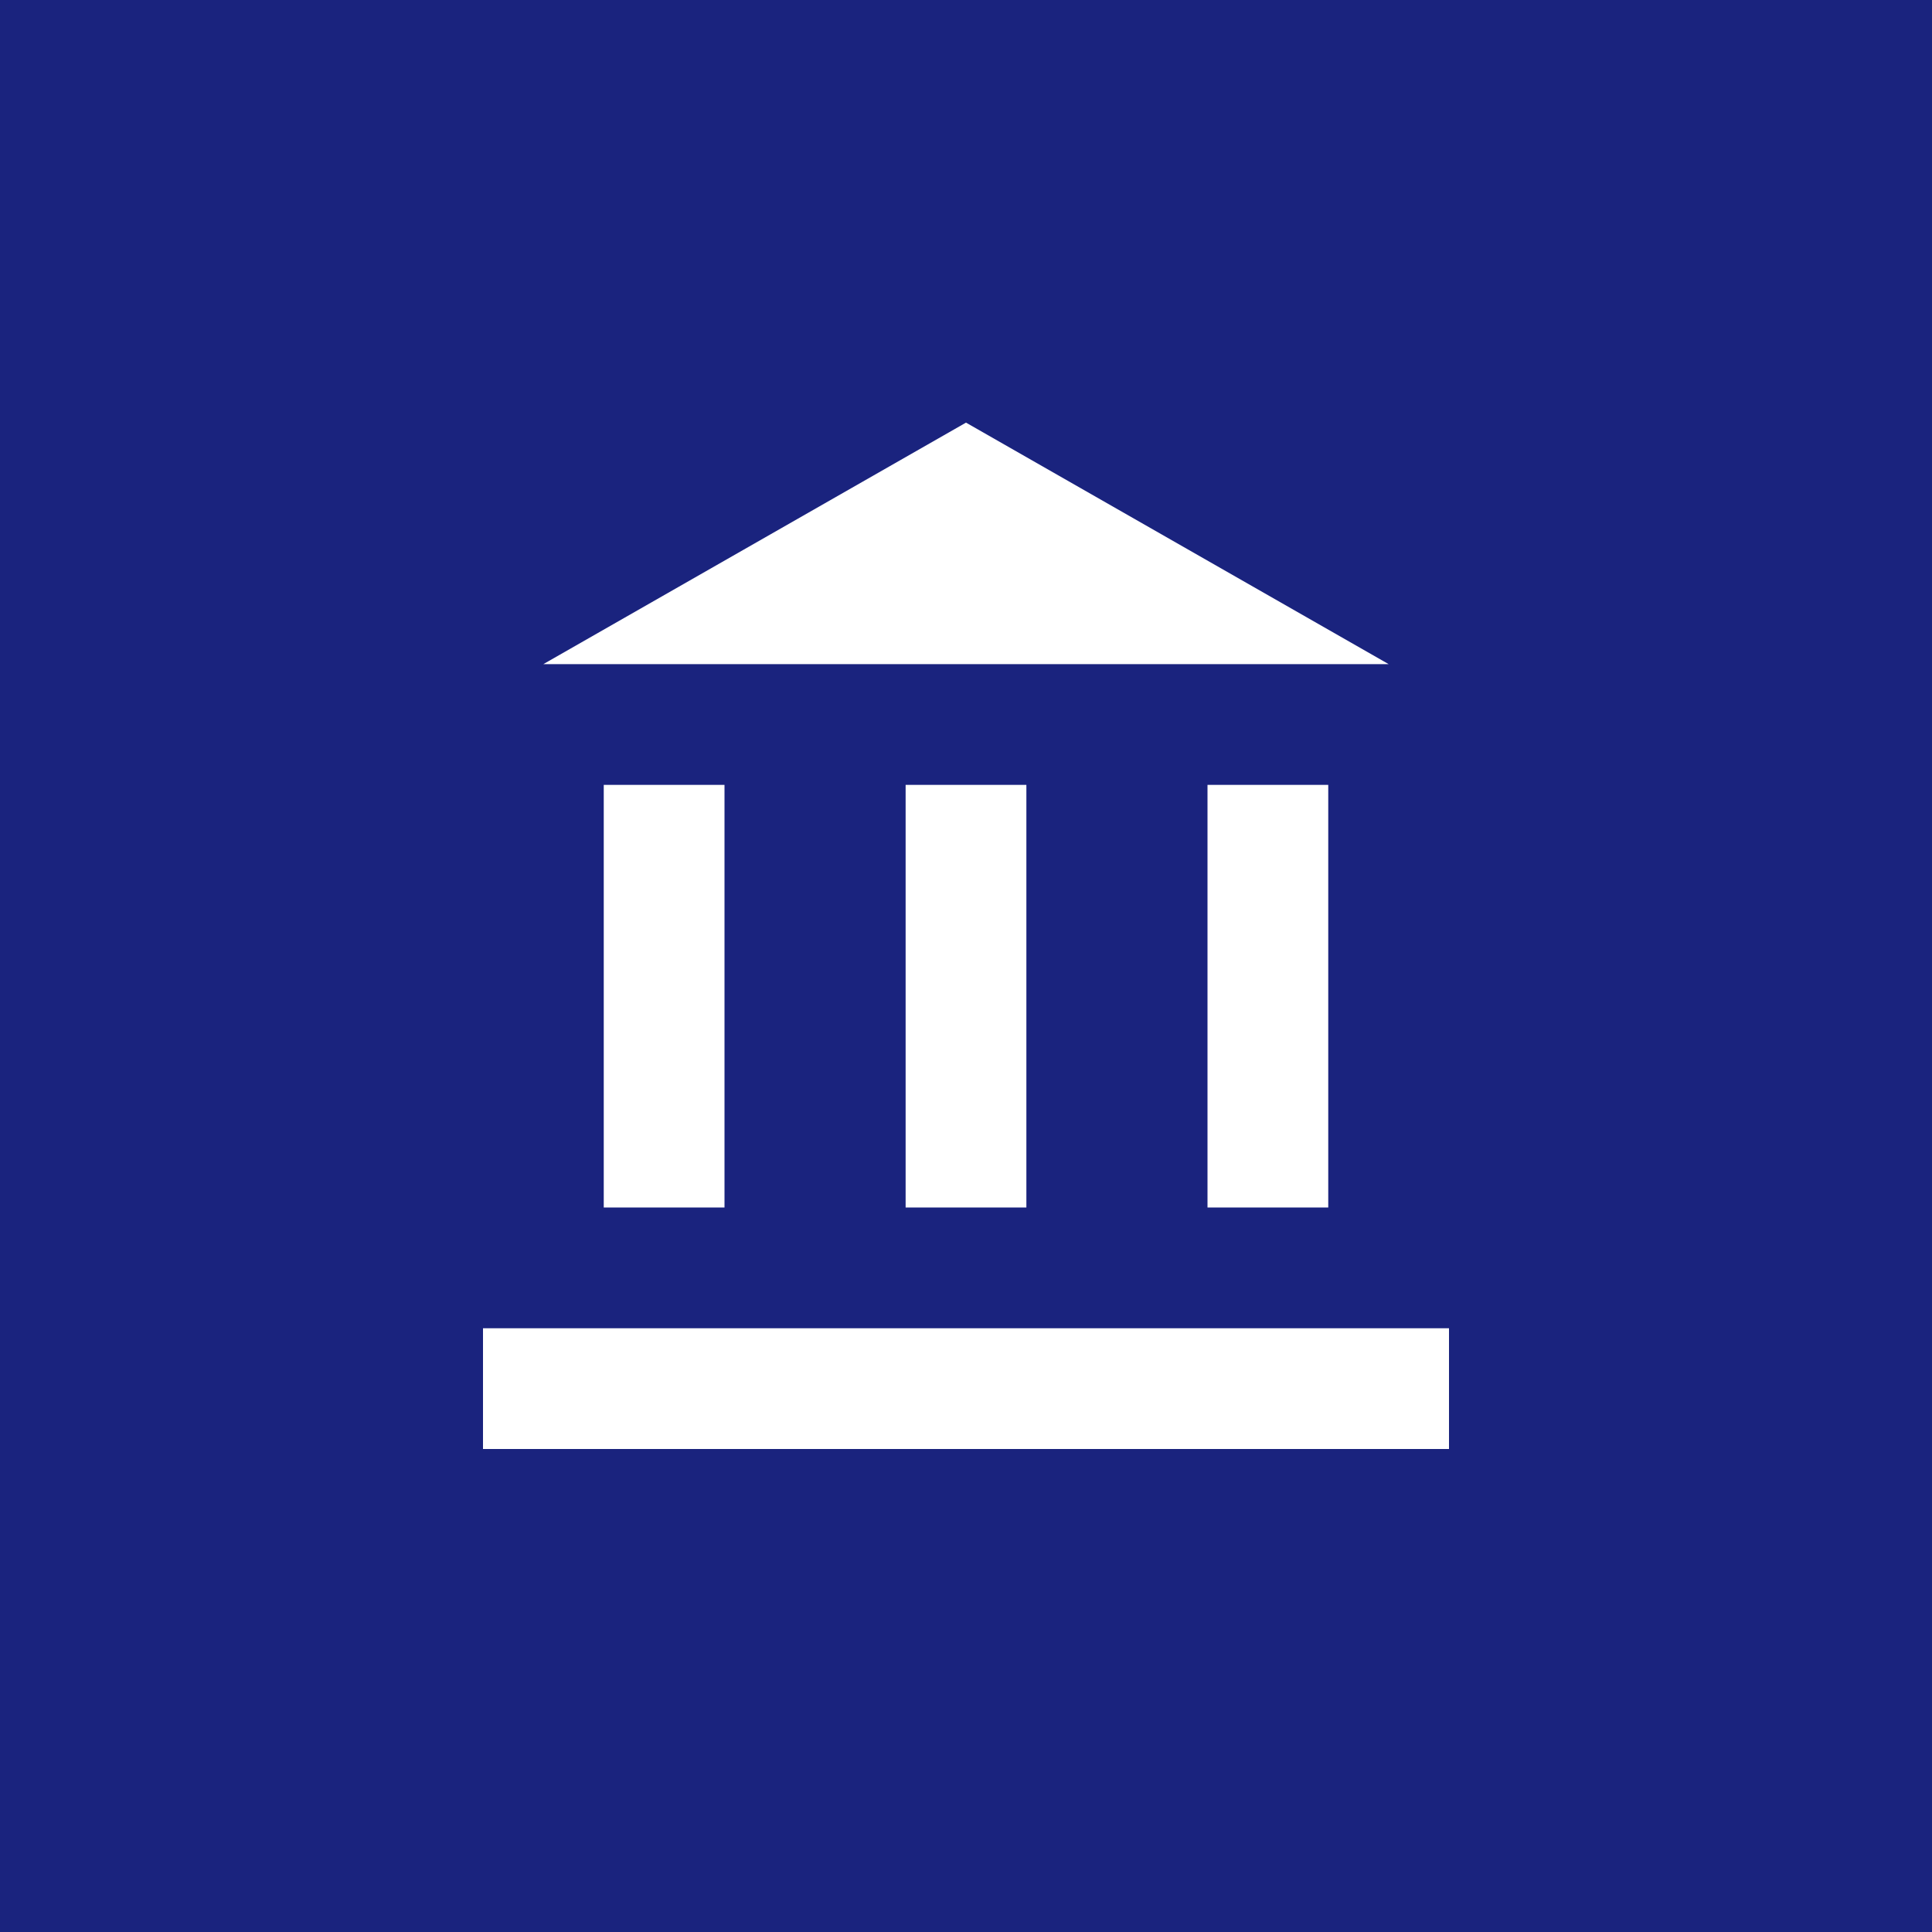 <svg xmlns="http://www.w3.org/2000/svg" viewBox="0 0 64 64">
  <rect width="64" height="64" fill="#1a237e"/>
  <!-- Roof -->
  <polygon points="32,14 18,22 46,22" fill="white"/>
  <!-- Columns -->
  <rect x="20" y="26" width="4" height="14" fill="white"/>
  <rect x="30" y="26" width="4" height="14" fill="white"/>
  <rect x="40" y="26" width="4" height="14" fill="white"/>
  <!-- Base -->
  <rect x="16" y="44" width="32" height="4" fill="white"/>
</svg> 